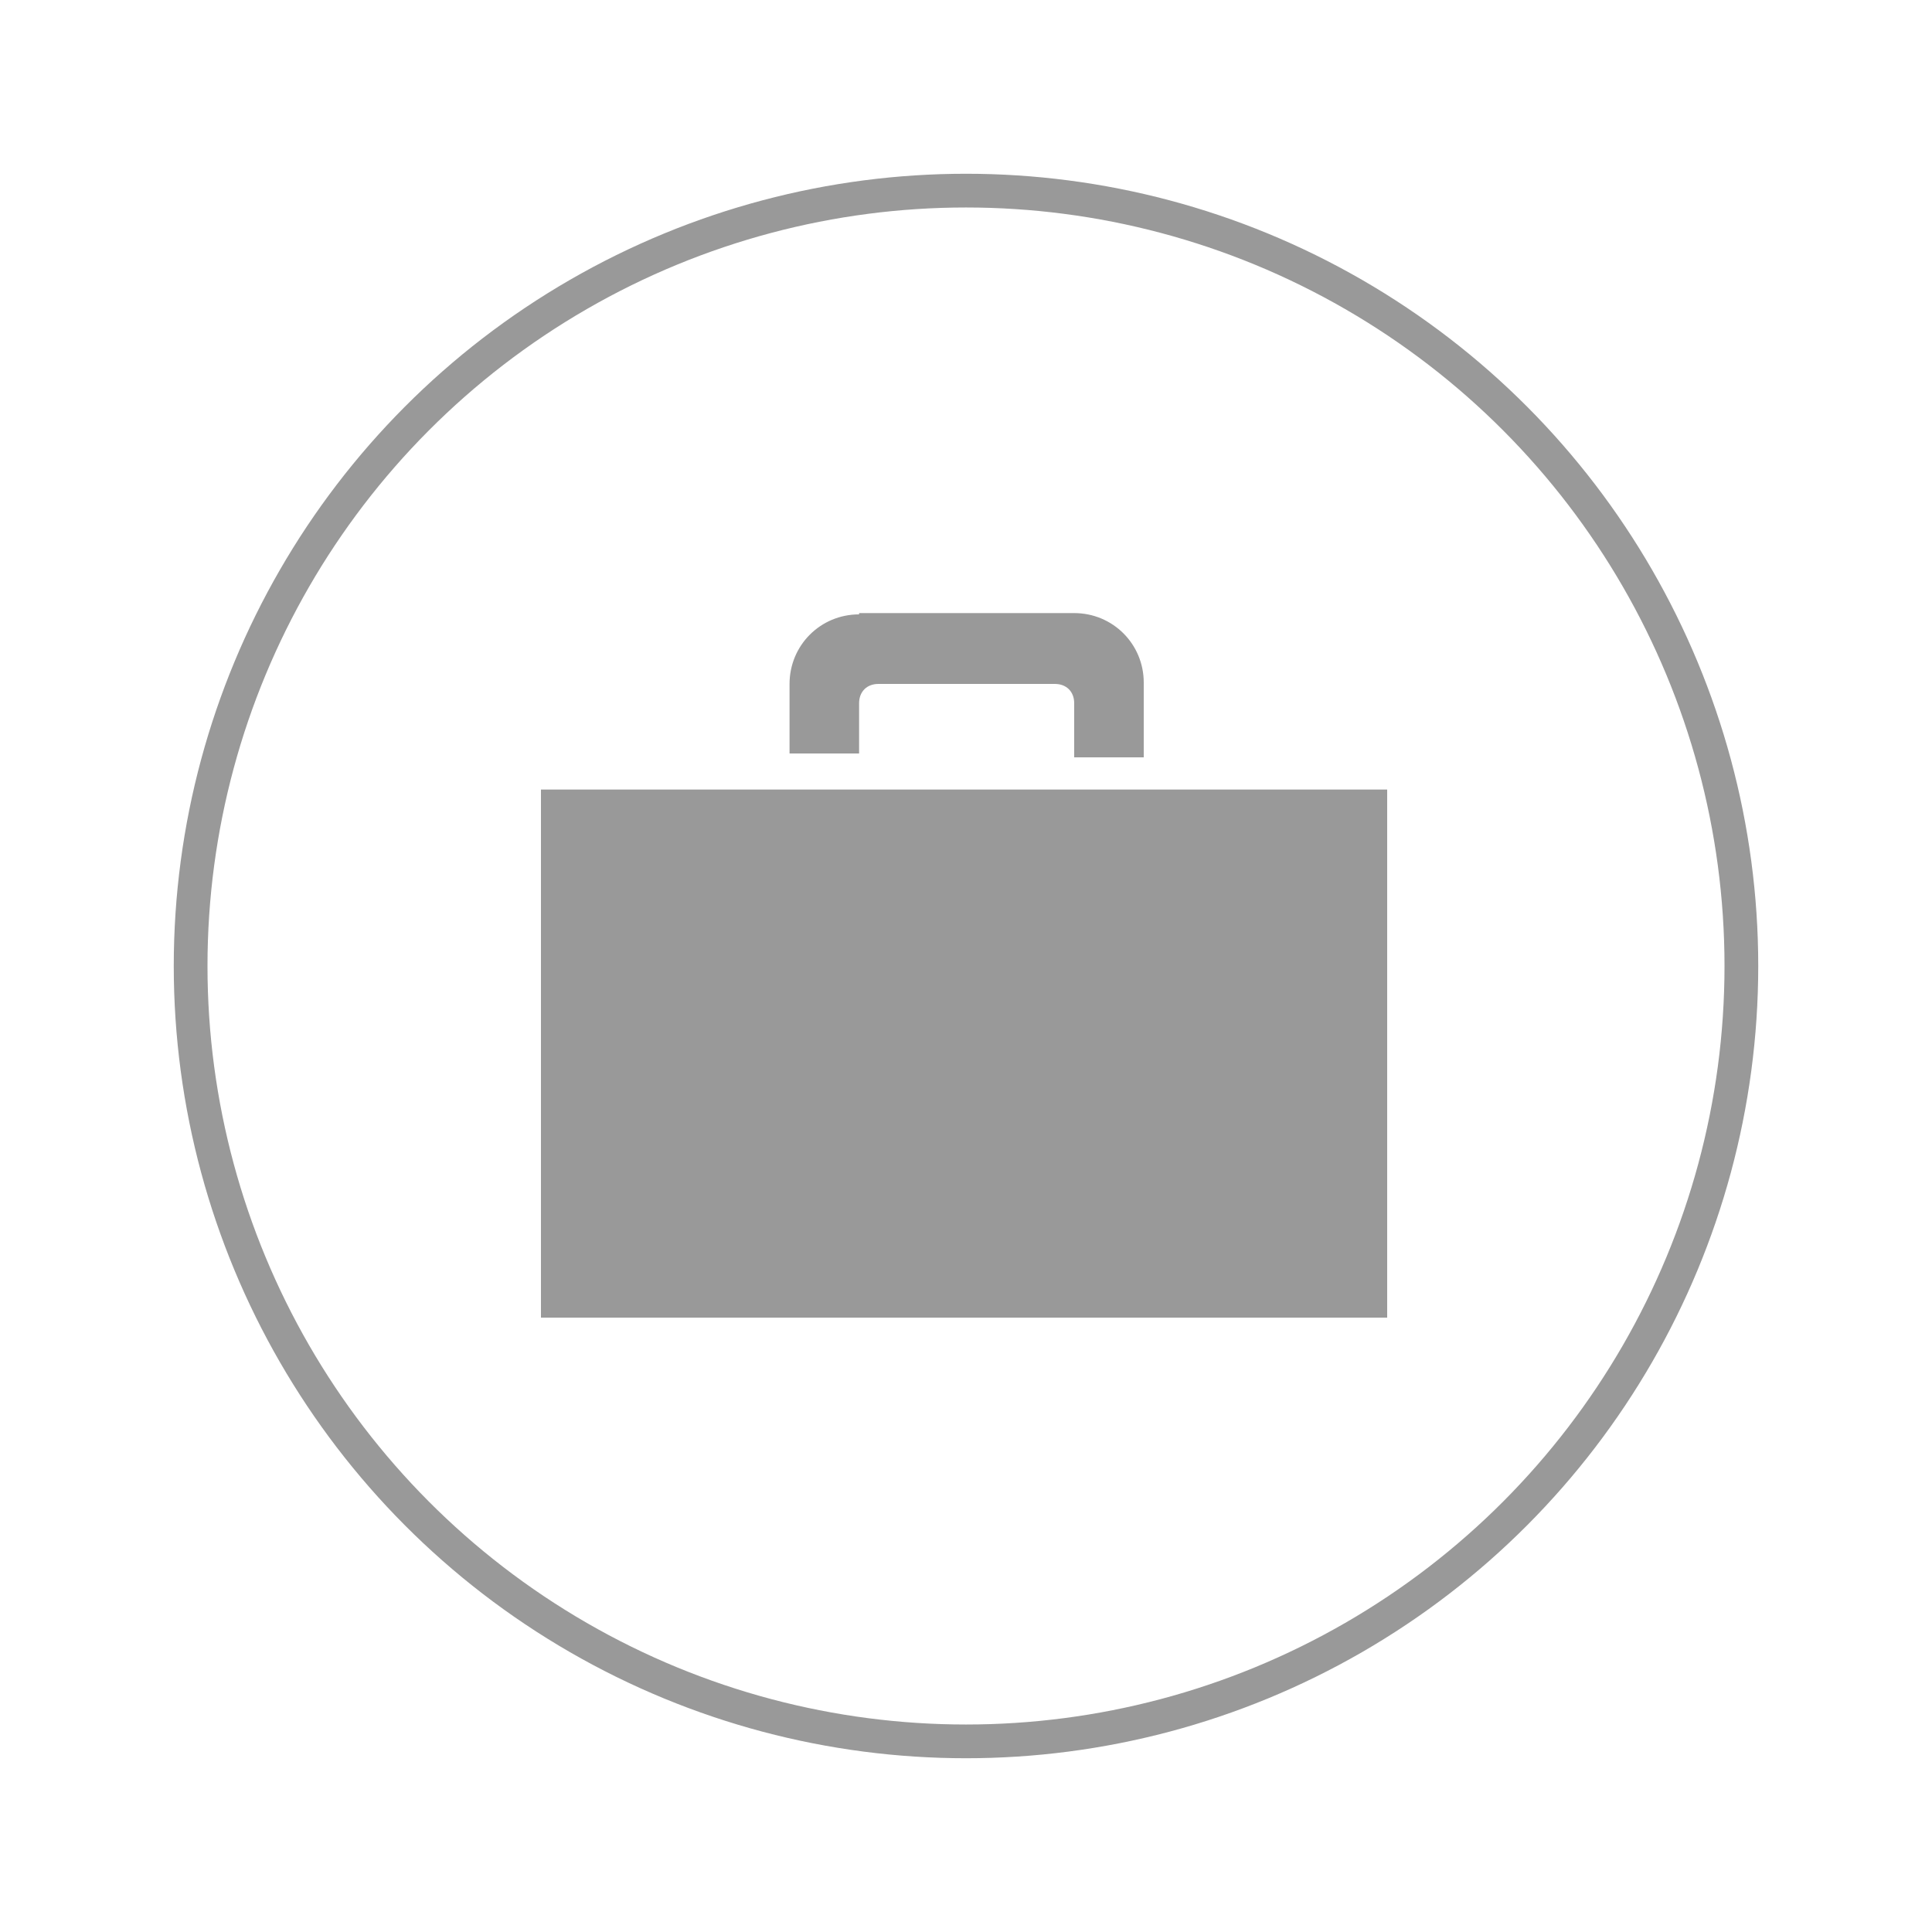 <?xml version="1.0" encoding="utf-8"?>
<!-- Generator: Adobe Illustrator 19.0.0, SVG Export Plug-In . SVG Version: 6.00 Build 0)  -->
<!DOCTYPE svg PUBLIC "-//W3C//DTD SVG 1.1//EN" "http://www.w3.org/Graphics/SVG/1.1/DTD/svg11.dtd">
<svg version="1.1" xmlns="http://www.w3.org/2000/svg" xmlns:xlink="http://www.w3.org/1999/xlink" x="0px" y="0px"
	 viewBox="0 0 150 150" style="enable-background:new 0 0 150 150;" xml:space="preserve">
<style type="text/css">
	.st0{fill:none;stroke:#999999;stroke-width:2.619;stroke-miterlimit:10;}
	.st1{display:none;}
	.st2{display:inline;fill:#999999;}
	.st3{display:inline;}
	.st4{fill-rule:evenodd;clip-rule:evenodd;fill:#999999;}
	.st5{fill:#999999;}
</style>
<g id="Layer_1">
	<circle id="XMLID_4_" class="st0" cx="75" cy="75" r="60.2"/>
</g>
<g id="Layer_2" class="st1">
	<path id="XMLID_6_" class="st2" d="M98.2,98.2H51.8l0-2.4c0-4.9,0.4-7.7,6.1-9c6.5-1.5,12.9-2.8,9.8-8.5
		c-9.1-16.8-2.6-26.4,7.2-26.4c9.6,0,16.3,9.2,7.2,26.4c-3,5.7,3.2,7,9.8,8.5c5.8,1.3,6.1,4.1,6.1,9C98.2,95.8,98.2,98.2,98.2,98.2z
		 M116.7,89.6c-5-1.2-9.6-2.2-7.4-6.4c6.8-12.9,1.8-19.8-5.4-19.8c-4.9,0-8.7,3.2-8.7,9c0,15.1,8.8,6.8,8.7,25.8h17.4l0-1.8
		C121.3,92.7,121,90.6,116.7,89.6z M28.7,98.2h17.4c-0.1-18.9,8.7-10.7,8.7-25.8c0-5.8-3.8-9-8.7-9c-7.2,0-12.2,6.9-5.4,19.8
		c2.2,4.2-2.4,5.2-7.4,6.4c-4.3,1-4.6,3.1-4.6,6.8C28.7,96.4,28.7,98.2,28.7,98.2z"/>
</g>
<g id="Layer_3" class="st1">
	<path class="st2" d="M94.7,65.1H55.3v3.3h39.5V65.1z M65.1,71.7h-9.9V75h9.9V71.7z M65.1,78.3h-9.9v3.3h9.9V78.3z M94.7,71.7h-9.9
		V75h9.9V71.7z M94.7,78.3h-9.9v3.3h9.9V78.3z M81.6,71.7H68.4v9.9h13.2V71.7z M75.6,61.8L74,55.4h1.7l0.8,4.4l0.9-4.4H79l0.8,4.3
		l0.8-4.3h1.6l-1.6,6.4h-1.6l-0.8-4.2l-0.9,4.2H75.6z M73.6,60.5h-2.6v-1.3h2.3v-1.3h-2.3v-1.2h2.4v-1.3h-4v6.4h4.1V60.5z
		 M84.4,60.5c-0.5,0-1.1-0.1-1.5-0.4l-0.1,0l-0.3,1.3l0,0c0.3,0.2,1,0.4,1.8,0.4c1.9,0,2.6-1.1,2.6-2c0-0.9-0.5-1.5-1.7-1.9
		c-0.8-0.3-1.1-0.5-1.1-0.8c0-0.3,0.3-0.5,0.8-0.5c0.4,0,0.9,0.1,1.3,0.3l0.1,0l0.4-1.3l0,0c-0.5-0.2-1-0.3-1.6-0.3
		c-1.5,0-2.4,0.8-2.4,1.9c0,0.9,0.6,1.5,1.8,1.9c0.7,0.3,1,0.5,1,0.8C85.3,60.3,84.9,60.5,84.4,60.5z M64.6,57.4l2.3,4.4h1.6v-6.4
		H67v3.9l-2.1-3.9h-1.8v6.4h1.4C64.6,61.8,64.6,57.4,64.6,57.4z M108,87c0.2,0.8-0.9,1.4-1.3,0.5c-0.4-1.1-1.2-5.7-1.8-10.3
		c-0.3-2.5-3.6-2.2-3.6,0.4c0,4,0,7.3,0,13.2c0,5,2.3,5.1,4,10.8c0.3,1,0.5,2,0.7,3.1l8.4-2.9c-2.9-5.7-1.5-10.3-1.2-14
		c0.4-5.1-0.9-5.6-7.2-11.7C106.4,78.7,107.2,83.4,108,87z M44,76c-6.3,6.1-7.6,6.6-7.2,11.7c0.3,3.7,1.7,8.2-1.2,14l8.4,2.9
		c0.2-1,0.5-2.1,0.7-3.1c1.7-5.7,4-5.8,4-10.8c0-5.9,0-9.2,0-13.2c0-2.6-3.3-2.9-3.6-0.4c-0.6,4.6-1.4,9.3-1.8,10.3
		c-0.4,0.9-1.5,0.4-1.3-0.5C42.8,83.4,43.6,78.7,44,76z M52,91.4l0-6.6h46l0,6.6C98,91.4,52,91.4,52,91.4z M45.4,72.3v-22
		c0-2.7,2.2-4.9,4.9-4.9h49.3c2.7,0,4.9,2.2,4.9,4.9v22c-0.5-0.1-0.9-0.2-1.4-0.2c-1.3,0-2.7,0.5-3.6,1.5c-1,1-1.5,2.3-1.5,3.7V52
		H52v25.3c0-1.4-0.6-2.7-1.5-3.7c-1-1-2.3-1.5-3.6-1.5C46.3,72.1,45.9,72.2,45.4,72.3z"/>
</g>
<g id="Layer_4" class="st1">
	<g id="XMLID_22_" class="st3">
		<g id="XMLID_229_">
			<path id="XMLID_262_" class="st4" d="M75,62.5c9.1-9.4,24.1-10.4,38.6-2.2c1.4,3.7,2.3,7.8,2.6,11.9
				c-7.3-13.6-31.5-23.7-39.3-4.2c-1.8,4.4-1.8,10.8,0.4,14.8c1.1,2,3.8,2.3,5.4,3.2c1.9,1.1,1,4.5-1.6,3.5
				c-2.2-0.8-4.5-2.7-6.1-0.2v0c-1.7-2.5-3.9-0.6-6.1,0.2c-2.6,1-3.5-2.4-1.6-3.5c1.6-0.9,4.2-1.2,5.4-3.2c2.2-4,2.2-10.4,0.4-14.8
				c-7.8-19.4-32-9.3-39.3,4.2C34,68,34.9,64,36.3,60.3C50.8,52.1,65.8,53.1,75,62.5L75,62.5z"/>
			<path id="XMLID_257_" class="st4" d="M78.4,71.3c3-9.1,17-11.6,27.2-2.3C96.5,77.3,85.2,77.4,78.4,71.3L78.4,71.3z M95.6,67.6
				c0.5,2.5-0.1,5.4-2.2,6.9c3.1-0.6,6.2-1.9,9-4.1C100.4,69,98,68.1,95.6,67.6L95.6,67.6z M86.5,74.5c-2.1-1.4-3.1-4-2.7-6.5
				c-2.2,0.7-4,1.8-5.2,3.2C80.9,72.8,83.6,74,86.5,74.5L86.5,74.5z M94.8,67.4c0.1,0.3,0.1,0.8,0.1,1.8c0,2-1.4,5.3-3.1,5.3
				c-1.7,0-3.1-3.4-3.1-5.3c0-1.6,0.1-1.7,0.2-2.1C90.9,67,92.9,67.1,94.8,67.4L94.8,67.4z"/>
			<path id="XMLID_252_" class="st4" d="M71.6,71.3c-3-9.1-17-11.6-27.2-2.3C53.5,77.3,64.8,77.4,71.6,71.3L71.6,71.3z M54.4,67.6
				c-0.5,2.5,0.1,5.4,2.2,6.9c-3.1-0.6-6.2-1.9-9-4.1C49.6,69,52,68.1,54.4,67.6L54.4,67.6z M63.4,74.5c2.1-1.4,3.1-4,2.7-6.5
				c2.2,0.7,4,1.8,5.2,3.2C69.1,72.8,66.4,74,63.4,74.5L63.4,74.5z M55.2,67.4c-0.1,0.3-0.1,0.8-0.1,1.8c0,2,1.4,5.3,3.1,5.3
				c1.7,0,3.1-3.4,3.1-5.3c0-1.6-0.1-1.7-0.2-2.1C59.1,67,57.1,67.1,55.2,67.4L55.2,67.4z"/>
			<path id="XMLID_248_" class="st4" d="M75,61.5c7-8.8,22.1-11.6,36.4-6.1c-4-7.4-10.2-13.5-17.8-17.3c-6,7.2-12.3,13.7-18.6,19.6
				c-6.3-6-12.5-12.4-18.6-19.6c-7.6,3.8-13.8,9.9-17.8,17.3C52.8,49.9,68,52.6,75,61.5L75,61.5z M68.3,54c-5.2-3.5-12.1-5.1-22-4.4
				c3.1-3.2,5.9-6,9.7-7.8L68.3,54L68.3,54z M81.7,54c5.2-3.5,12.1-5.1,22-4.4c-3.1-3.2-5.9-6-9.7-7.8L81.7,54L81.7,54z"/>
			<path id="XMLID_244_" class="st4" d="M75,55.9l17-18.6c-5.2-2.3-10.9-3.7-16.9-3.7l0,0h0H75l0,0c-6,0-11.9,1.3-17.1,3.7L75,55.9
				L75,55.9z M72,48.3l-8.8-9.6c2.7-1.2,5.7-1.9,8.8-1.9V48.3L72,48.3z M78,48.3l8.8-9.6c-2.7-1.2-5.7-1.9-8.8-1.9V48.3L78,48.3z"/>
			<path id="XMLID_241_" class="st4" d="M74.5,93.9c8.3,0,15.1,2,15.1,4.5c0,2.5-6.7,4.5-15.1,4.5c-8.3,0-15.1-2-15.1-4.5
				C59.4,95.9,66.2,93.9,74.5,93.9L74.5,93.9z M74.5,95.8c5.3,0,9.6,1.2,9.6,2.6s-4.3,2.6-9.6,2.6c-5.3,0-9.6-1.2-9.6-2.6
				S69.2,95.8,74.5,95.8L74.5,95.8z"/>
			<path id="XMLID_238_" class="st4" d="M110.2,73.3c4.7,2.6,4.8,11.2,0.4,19.3c-4.5,8.1-11.9,12.5-16.6,9.9
				c-4.7-2.6-4.8-11.2-0.4-19.3C98.1,75.2,105.5,70.7,110.2,73.3L110.2,73.3z M108.3,76.7c3.6,2,3.7,8.6,0.3,14.8
				c-3.4,6.2-9.1,9.6-12.7,7.6c-3.6-2-3.7-8.6-0.3-14.8C99,78.1,104.7,74.7,108.3,76.7L108.3,76.7z"/>
			<path id="XMLID_235_" class="st4" d="M39.8,73.3c-4.7,2.6-4.8,11.2-0.4,19.3c4.5,8.1,11.9,12.5,16.6,9.9
				c4.7-2.6,4.8-11.2,0.4-19.3C51.8,75.2,44.4,70.7,39.8,73.3L39.8,73.3z M41.6,76.7c-3.6,2-3.7,8.6-0.3,14.8
				c3.4,6.2,9.1,9.6,12.7,7.6c3.6-2,3.7-8.6,0.3-14.8C50.9,78.1,45.2,74.7,41.6,76.7L41.6,76.7z"/>
			<path id="XMLID_234_" class="st4" d="M107.5,78.1c3.1,1.7,3.1,7.5,0.1,12.9c-3,5.4-7.9,8.5-11,6.8c-3.1-1.7-3.1-7.5-0.1-12.9
				C99.6,79.4,104.5,76.4,107.5,78.1L107.5,78.1z"/>
			<path id="XMLID_233_" class="st4" d="M42.4,78.1c-3.1,1.7-3.1,7.5-0.1,12.9c3,5.4,7.9,8.5,11,6.8c3.1-1.7,3.1-7.5,0.1-12.9
				C50.4,79.4,45.4,76.4,42.4,78.1L42.4,78.1z"/>
			<path id="XMLID_232_" class="st4" d="M75,104.4c8.2,0,15.6,2.6,20.3,6.5c-6,3.4-12.9,5.3-20.3,5.3c-7.4,0-14.3-1.9-20.3-5.3
				C59.4,107,66.7,104.4,75,104.4L75,104.4z"/>
			<path id="XMLID_231_" class="st4" d="M93.2,108.4c1.1,0.6,2.1,1.3,3,2.1c12-6.9,20.2-20.3,20.1-36.2
				C114.5,93.5,105.7,103.4,93.2,108.4L93.2,108.4z"/>
			<path id="XMLID_230_" class="st4" d="M56.8,108.4c-1.1,0.6-2.1,1.3-3,2.1c-12-6.9-20.2-20.3-20.1-36.2
				C35.5,93.5,44.3,103.4,56.8,108.4L56.8,108.4z"/>
		</g>
		<path id="XMLID_21_" class="st4" d="M58.3,65.9c0.7,0,1.2,1.2,1.2,2.8c0,1.5-0.5,2.8-1.2,2.8c-0.7,0-1.2-1.2-1.2-2.8
			C57.1,67.1,57.6,65.9,58.3,65.9L58.3,65.9z"/>
		<path id="XMLID_20_" class="st4" d="M92,71.4c-0.7,0-1.2-1.2-1.2-2.8c0-1.5,0.5-2.8,1.2-2.8c0.7,0,1.2,1.2,1.2,2.8
			C93.2,70.2,92.6,71.4,92,71.4L92,71.4z"/>
	</g>
</g>
<g id="Layer_5">
	<g id="Layer_5_1_">
		<path class="st5" d="M108,102.3H42v-41h65.7v41H108z M66.7,47.7c-3,0-5.4,2.4-5.4,5.4v5.4h5.4v-3.9c0-0.9,0.6-1.5,1.5-1.5h13.7
			c0.9,0,1.5,0.6,1.5,1.5v4.2h5.4V53c0-3-2.4-5.4-5.4-5.4H66.7z"/>
	</g>
</g>
</svg>
